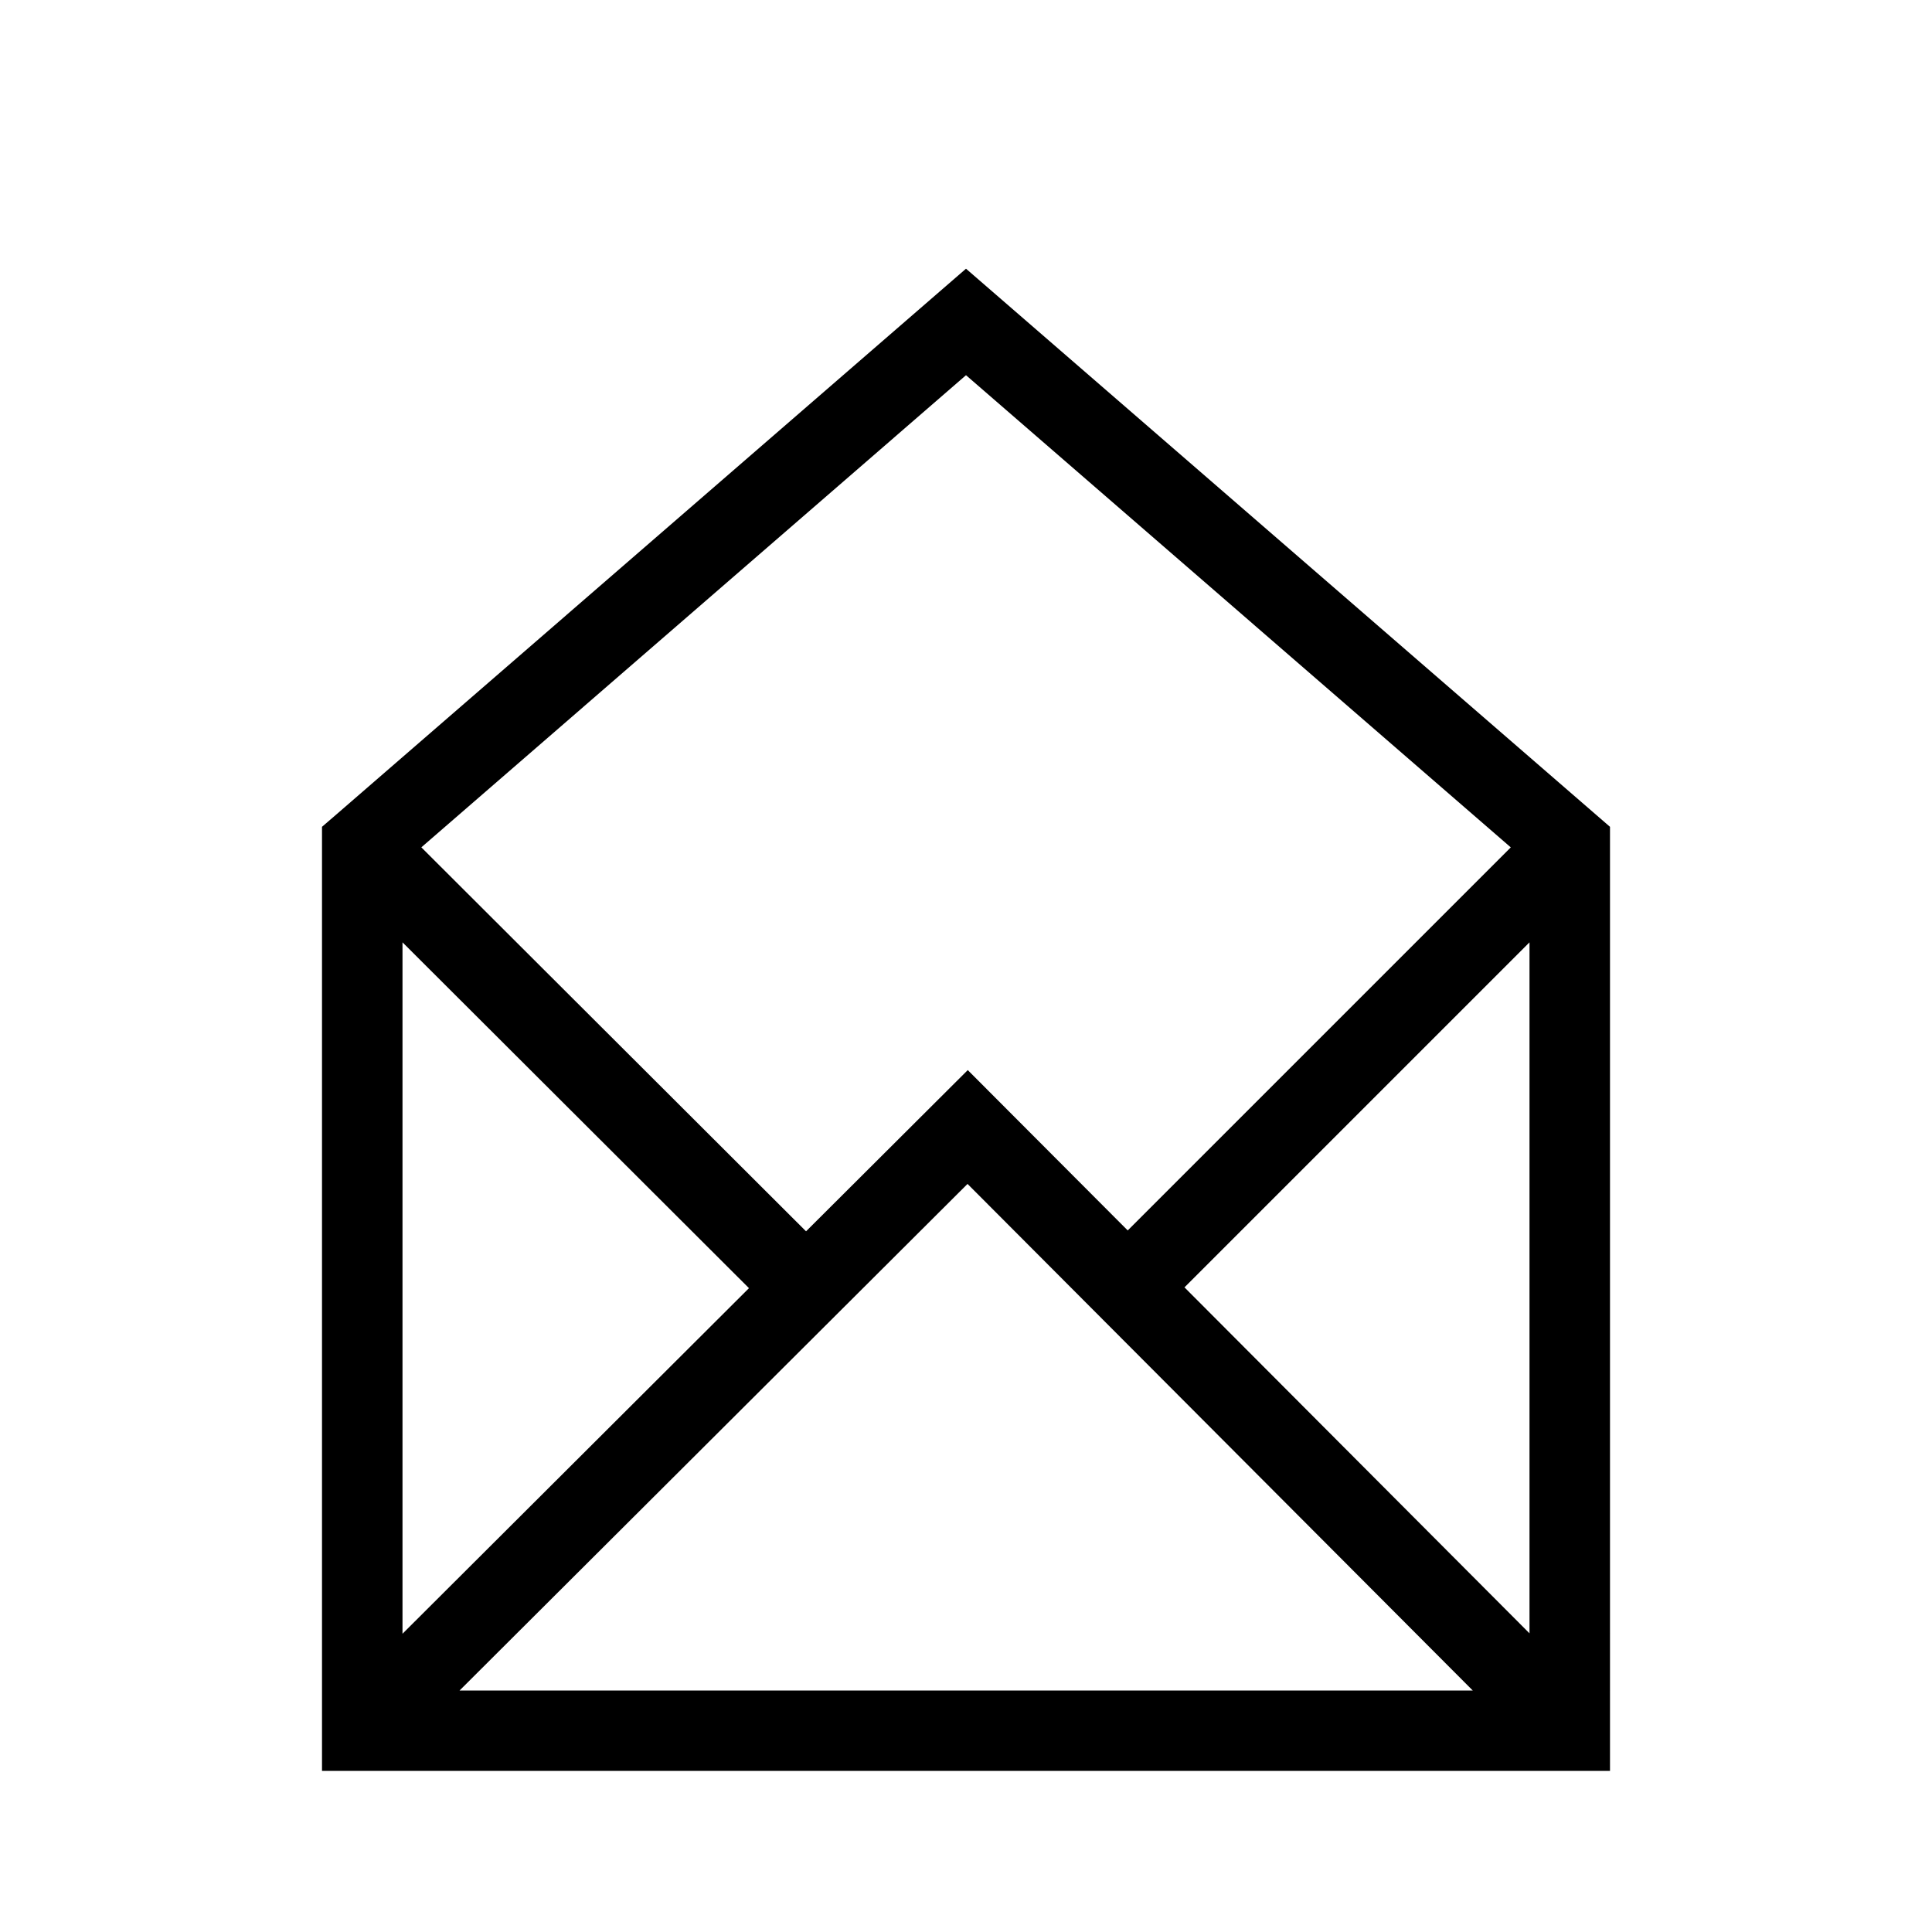 <svg width="24" height="24" xmlns="http://www.w3.org/2000/svg"><path fill-rule="evenodd" clip-rule="evenodd" d="m12.328,3.622L12,3.338l-.328.284L4.173,10.122,4,10.271v11.728h16V10.271l-.172-.149-7.5-6.5zM5,11.706v8.589l4.304-4.293L5,11.706zm.709,9.294H18.295l-6.276-6.293-6.31,6.293zM19,20.29v-8.584l-4.286,4.286L19,20.29zm-.233-9.764L12,4.661,5.234,10.526l4.779,4.77,1.655-1.65.354-.353.353.354,1.634,1.638,4.759-4.759z"/></svg>